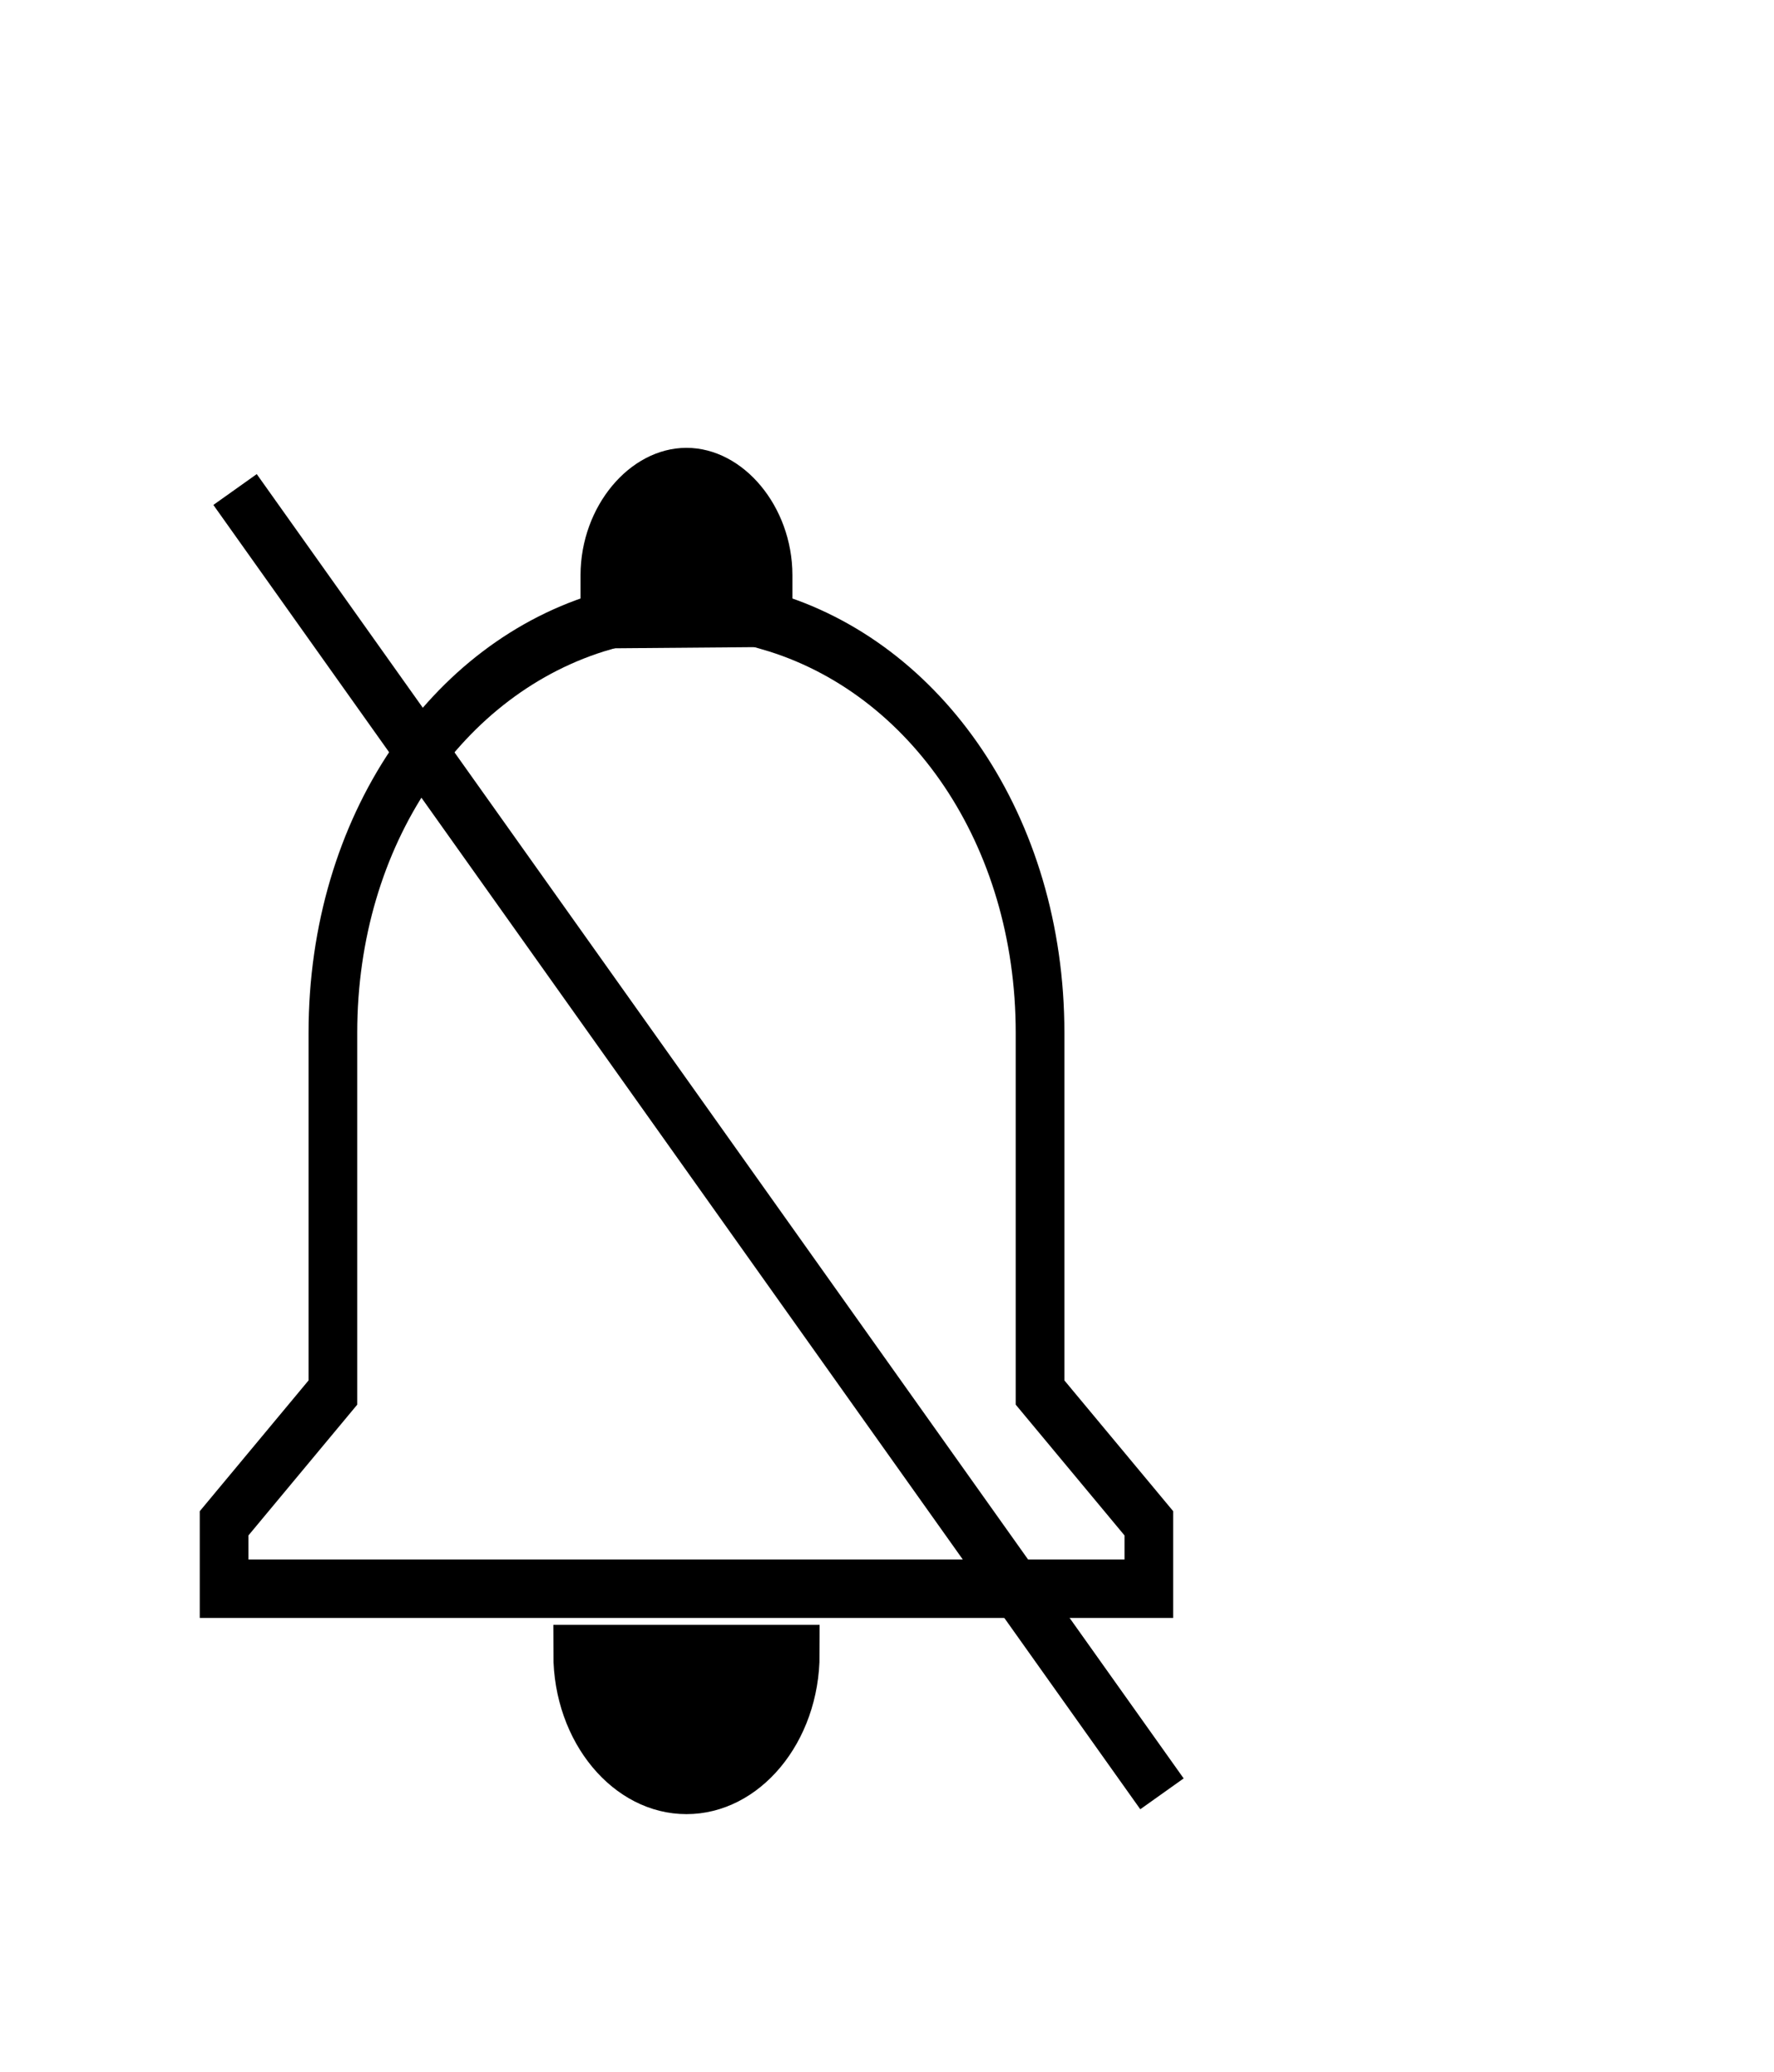 <?xml version="1.0"?>
<svg width="400" height="467.059" xmlns="http://www.w3.org/2000/svg" xmlns:svg="http://www.w3.org/2000/svg" version="1.1" xml:space="preserve">

 <g class="layer">
  <title>Layer 1</title>
  <g fill="none" id="g3" stroke="#000000" stroke-width="22.82" style="--darkreader-inline-stroke: #e8e6e3;" transform="matrix(0.481,0,0,0.578,32.131,107.54)">
   <g fill="none" id="notifications" stroke="#000000" stroke-width="22.82" style="--darkreader-inline-stroke: #e8e6e3;">
    <path d="m255,510c28.05,0 51,-22.95 51,-51l-102,0c0,28.05 22.95,51 51,51zm165.75,-153l0,-140.25c0,-79.05 -53.55,-142.8 -127.5,-160.65l0,-17.85c0,-20.4 -17.85,-38.25 -38.25,-38.25c-20.4,0 -38.25,17.85 -38.25,38.25l0,17.85c-73.95,17.85 -127.5,81.6 -127.5,160.65l0,140.25l-51,51l0,25.5l433.5,0l0,-25.5l-51,-51z" fill="none" id="path6" stroke="#000000" stroke-width="22.82" style="--darkreader-inline-stroke: #e8e6e3;"/>
   </g>
  </g>
  <g id="g8" transform="translate(-55,-21.471)"/>
  <g id="g10" transform="translate(-55,-21.471)"/>
  <g id="g12" transform="translate(-55,-21.471)"/>
  <g id="g14" transform="translate(-55,-21.471)"/>
  <g id="g16" transform="translate(-55,-21.471)"/>
  <g id="g18" transform="translate(-55,-21.471)"/>
  <g id="g20" transform="translate(-55,-21.471)"/>
  <g id="g22" transform="translate(-55,-21.471)"/>
  <g id="g24" transform="translate(-55,-21.471)"/>
  <g id="g26" transform="translate(-55,-21.471)"/>
  <g id="g28" transform="translate(-55,-21.471)"/>
  <g id="g30" transform="translate(-55,-21.471)"/>
  <g id="g32" transform="translate(-55,-21.471)"/>
  <g id="g34" transform="translate(-55,-21.471)"/>
  <g id="g36" transform="translate(-55,-21.471)"/>
  <path d="m146.9,393.45c-4.67,-2.85 -9.14,-8.5 -9.14,-11.57l0,-2.62l17.85,0l17.84,0l-1.69,4.04c-4.47,10.71 -16.13,15.47 -24.86,10.15z" fill="#000000" id="path1638" stroke="#000000" stroke-width="5" style="--darkreader-inline-fill: #000000; --darkreader-inline-stroke: #e8e6e3;"/>
  <path d="m172.53,143.35l-37.75,0.31" fill="#000000" id="path1750" stroke="#000000" stroke-width="5" style="--darkreader-inline-fill: #000000; --darkreader-inline-stroke: #e8e6e3;"/>
  <path d="m141.91,133.04c0.21,-8.54 0.63,-10.03 4.08,-14.56c1.64,-2.16 6.21,-4.49 8.79,-4.49c3,0 7.37,2.46 9.5,5.34c2.76,3.74 3.47,6.75 3.47,14.75l0,6.93l-13.02,0l-13.01,0l0.19,-7.97z" fill="#000000" id="path1781" stroke="#000000" stroke-width="2.7" style="--darkreader-inline-fill: #000000; --darkreader-inline-stroke: #e8e6e3;"/>
  <line fill="none" id="svg_1" stroke="#000000" stroke-width="12" x1="53" x2="262" y1="110.34" y2="404.34"/>
 </g>
</svg>